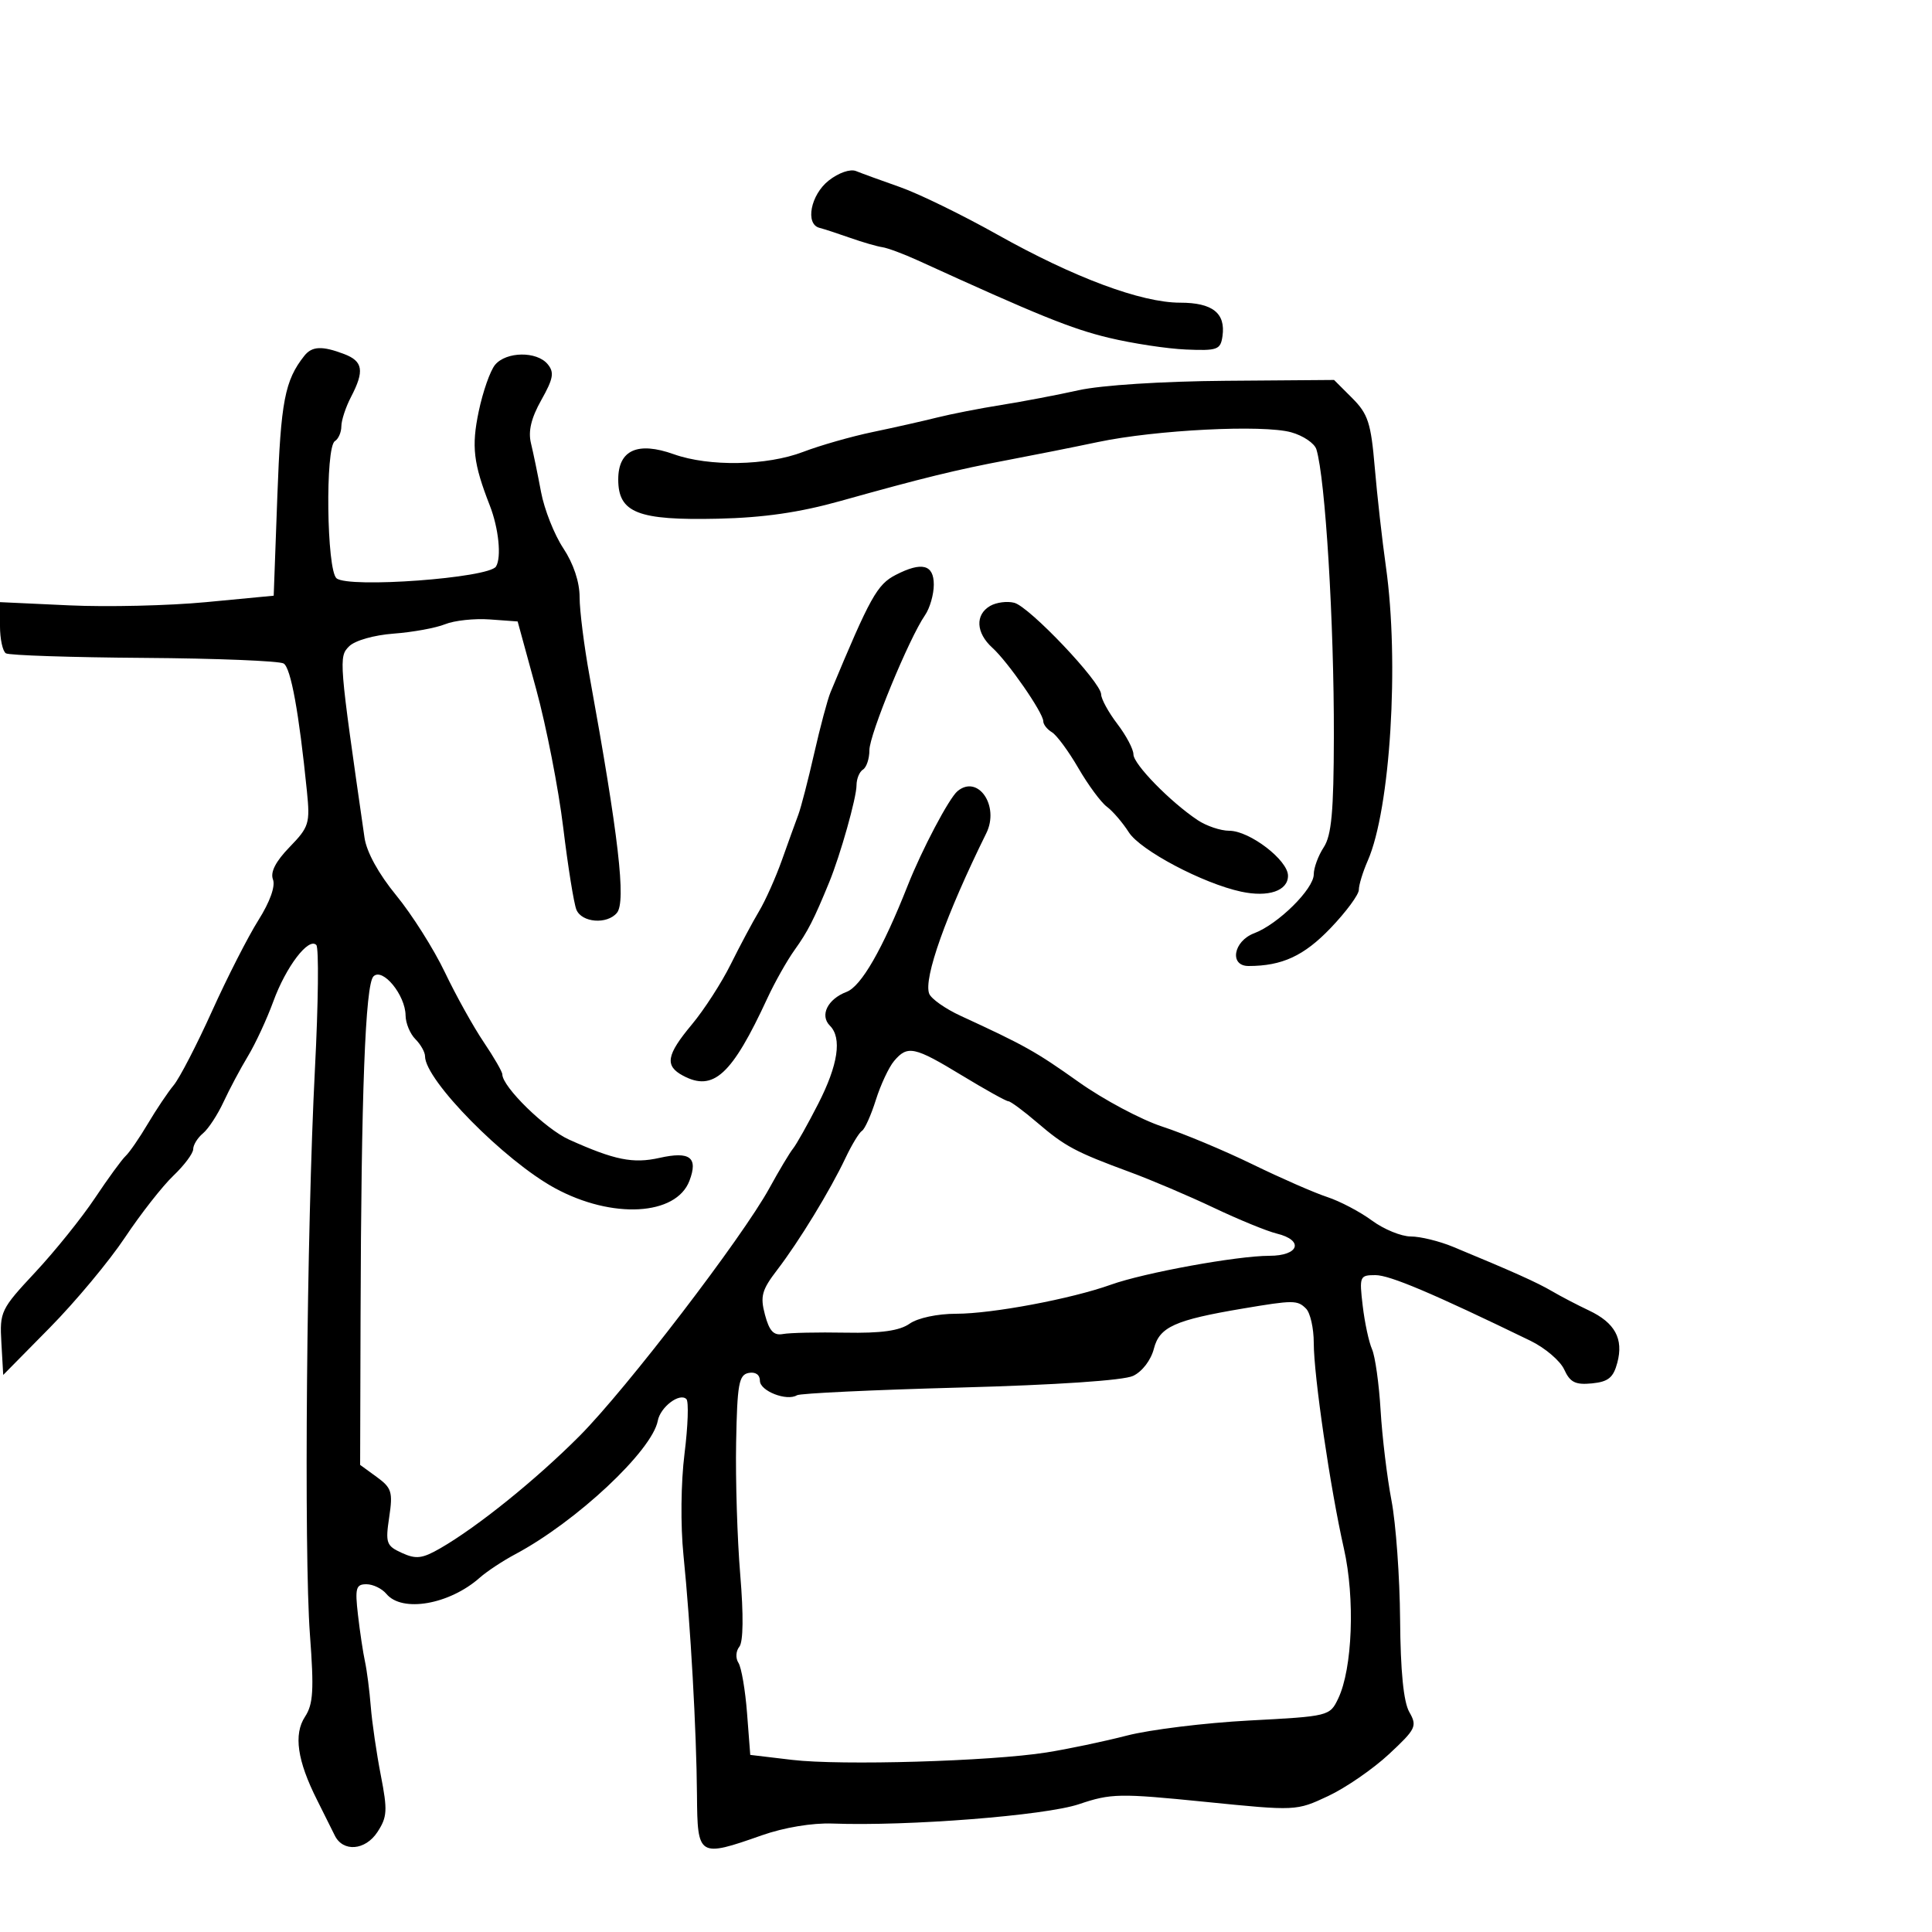 <svg xmlns="http://www.w3.org/2000/svg" width="300" height="300" viewBox="0 0 300 300" version="1.1">
	<path d="M 128.682 28.035 C 125.878 30.241, 124.988 34.806, 127.250 35.380 C 127.938 35.554, 130.075 36.252, 132 36.931 C 133.925 37.610, 136.175 38.263, 137 38.382 C 137.825 38.502, 140.300 39.421, 142.500 40.426 C 161.199 48.963, 166.351 51.051, 172.160 52.447 C 175.823 53.328, 181.223 54.150, 184.160 54.274 C 189.053 54.481, 189.527 54.307, 189.827 52.195 C 190.333 48.622, 188.280 47, 183.249 47 C 177.215 47, 166.771 43.106, 154.838 36.409 C 149.439 33.379, 142.655 30.069, 139.761 29.053 C 136.868 28.037, 133.794 26.917, 132.932 26.566 C 132.032 26.198, 130.222 26.824, 128.682 28.035 M 47.255 55.250 C 44.227 59.074, 43.604 62.312, 43.067 77 L 42.500 92.500 32 93.500 C 26.225 94.050, 16.662 94.275, 10.748 94 L -0.004 93.500 -0.002 97.191 C -0.001 99.221, 0.412 101.137, 0.916 101.448 C 1.419 101.759, 11.064 102.078, 22.348 102.156 C 33.632 102.234, 43.398 102.628, 44.049 103.030 C 45.165 103.720, 46.428 110.657, 47.657 122.851 C 48.162 127.859, 47.990 128.415, 44.966 131.535 C 42.799 133.771, 41.950 135.427, 42.387 136.566 C 42.788 137.610, 41.916 140.045, 40.127 142.882 C 38.526 145.422, 35.285 151.775, 32.926 157 C 30.566 162.225, 27.890 167.400, 26.979 168.500 C 26.069 169.600, 24.257 172.300, 22.953 174.500 C 21.650 176.700, 20.100 178.950, 19.509 179.500 C 18.918 180.050, 16.768 182.998, 14.732 186.052 C 12.696 189.105, 8.532 194.280, 5.479 197.552 C 0.115 203.300, -0.062 203.668, 0.214 208.500 L 0.500 213.500 7.728 206.167 C 11.704 202.134, 16.955 195.834, 19.398 192.167 C 21.842 188.500, 25.226 184.178, 26.920 182.563 C 28.614 180.948, 30 179.090, 30 178.435 C 30 177.781, 30.683 176.678, 31.518 175.985 C 32.354 175.292, 33.790 173.099, 34.710 171.112 C 35.631 169.126, 37.336 165.925, 38.499 164 C 39.663 162.075, 41.437 158.250, 42.441 155.500 C 44.412 150.103, 47.916 145.504, 49.116 146.737 C 49.525 147.157, 49.429 155.811, 48.904 165.969 C 47.617 190.859, 47.174 241.079, 48.129 253.859 C 48.770 262.435, 48.638 264.623, 47.363 266.569 C 45.566 269.312, 46.156 273.394, 49.234 279.500 C 50.343 281.700, 51.577 284.175, 51.977 285 C 53.250 287.625, 56.722 287.353, 58.604 284.481 C 60.134 282.146, 60.195 281.123, 59.133 275.670 C 58.472 272.276, 57.770 267.475, 57.574 265 C 57.378 262.525, 56.973 259.375, 56.673 258 C 56.374 256.625, 55.884 253.362, 55.584 250.750 C 55.106 246.592, 55.270 246, 56.897 246 C 57.919 246, 59.315 246.675, 60 247.500 C 62.435 250.434, 69.779 249.158, 74.500 244.980 C 75.600 244.007, 78.075 242.371, 80 241.345 C 89.512 236.276, 101.262 225.271, 102.143 220.607 C 102.545 218.475, 105.544 216.211, 106.586 217.252 C 106.960 217.627, 106.829 221.436, 106.293 225.717 C 105.728 230.229, 105.660 236.862, 106.130 241.500 C 107.225 252.301, 108.149 268.712, 108.226 278.750 C 108.299 288.347, 108.458 288.445, 118.308 284.983 C 121.760 283.770, 126.129 283.043, 129.273 283.160 C 141.004 283.594, 162.312 281.919, 167.549 280.151 C 172.514 278.474, 173.824 278.450, 187.075 279.783 C 201.269 281.210, 201.282 281.210, 206.229 278.893 C 208.952 277.617, 213.204 274.689, 215.678 272.385 C 219.876 268.475, 220.087 268.040, 218.838 265.848 C 217.943 264.277, 217.469 259.528, 217.407 251.500 C 217.356 244.900, 216.754 236.575, 216.070 233 C 215.385 229.425, 214.625 223.125, 214.379 219 C 214.133 214.875, 213.533 210.600, 213.045 209.500 C 212.558 208.400, 211.907 205.363, 211.599 202.750 C 211.060 198.183, 211.136 198, 213.578 198 C 215.798 198, 222.468 200.825, 237.634 208.188 C 239.908 209.292, 242.273 211.304, 242.891 212.660 C 243.798 214.651, 244.625 215.065, 247.191 214.813 C 249.738 214.562, 250.521 213.924, 251.138 211.598 C 252.125 207.881, 250.769 205.393, 246.714 203.481 C 244.946 202.647, 242.375 201.305, 241 200.500 C 238.660 199.128, 234.951 197.465, 225.628 193.604 C 223.498 192.722, 220.548 192, 219.072 192 C 217.596 192, 214.879 190.886, 213.033 189.524 C 211.187 188.163, 208.062 186.520, 206.089 185.873 C 204.115 185.227, 198.900 182.944, 194.500 180.800 C 190.100 178.656, 183.800 176.021, 180.500 174.944 C 177.200 173.868, 171.350 170.750, 167.500 168.016 C 160.821 163.273, 159.173 162.349, 149.169 157.739 C 146.788 156.642, 144.589 155.092, 144.284 154.297 C 143.378 151.937, 146.895 142.058, 153.152 129.381 C 155.242 125.145, 151.865 120.208, 148.683 122.848 C 147.369 123.939, 143.151 131.931, 140.951 137.500 C 137.049 147.378, 133.731 153.152, 131.462 154.015 C 128.510 155.137, 127.262 157.662, 128.867 159.267 C 130.771 161.171, 130.144 165.353, 127.047 171.408 C 125.423 174.583, 123.670 177.703, 123.152 178.341 C 122.633 178.978, 120.975 181.750, 119.467 184.500 C 115.250 192.189, 97.266 215.667, 90 222.968 C 83.265 229.737, 74.144 237.093, 68.365 240.418 C 65.566 242.028, 64.611 242.144, 62.406 241.139 C 59.984 240.036, 59.832 239.607, 60.435 235.587 C 61.021 231.679, 60.822 231.037, 58.504 229.349 L 55.921 227.467 55.987 204.483 C 56.087 169.728, 56.726 152.873, 57.992 151.612 C 59.411 150.198, 62.945 154.499, 62.978 157.679 C 62.990 158.877, 63.675 160.532, 64.500 161.357 C 65.325 162.182, 66 163.382, 66 164.024 C 66 167.717, 78.319 180.223, 86.160 184.491 C 95.043 189.326, 104.991 188.785, 107.055 183.355 C 108.436 179.723, 107.145 178.733, 102.409 179.795 C 98.293 180.717, 95.440 180.141, 88.362 176.957 C 84.697 175.308, 78 168.758, 78 166.822 C 78 166.425, 76.694 164.165, 75.098 161.800 C 73.502 159.435, 70.791 154.558, 69.073 150.963 C 67.356 147.367, 63.963 142.003, 61.534 139.042 C 58.786 135.691, 56.923 132.307, 56.602 130.079 C 52.613 102.402, 52.580 101.991, 54.211 100.360 C 55.113 99.458, 58.074 98.615, 61.143 98.387 C 64.089 98.168, 67.675 97.512, 69.112 96.930 C 70.549 96.348, 73.672 96.013, 76.053 96.186 L 80.381 96.500 83.252 107 C 84.832 112.775, 86.723 122.450, 87.456 128.500 C 88.189 134.550, 89.109 140.287, 89.501 141.250 C 90.326 143.274, 94.269 143.585, 95.795 141.747 C 97.238 140.008, 96.062 129.829, 91.548 105 C 90.698 100.325, 90.002 94.803, 90.001 92.729 C 90.001 90.367, 89.052 87.524, 87.463 85.123 C 86.067 83.014, 84.514 79.086, 84.012 76.394 C 83.510 73.702, 82.806 70.294, 82.447 68.820 C 81.992 66.955, 82.482 64.914, 84.056 62.114 C 85.931 58.778, 86.099 57.824, 85.037 56.544 C 83.347 54.508, 78.601 54.571, 76.872 56.653 C 76.118 57.562, 74.974 60.825, 74.331 63.903 C 73.194 69.344, 73.502 71.951, 76.058 78.500 C 77.435 82.030, 77.894 86.554, 77.018 87.971 C 75.914 89.757, 54.144 91.364, 52.258 89.799 C 50.716 88.520, 50.485 69.436, 52 68.500 C 52.550 68.160, 53.003 67.121, 53.006 66.191 C 53.010 65.261, 53.685 63.211, 54.506 61.636 C 56.616 57.590, 56.375 56.093, 53.435 54.975 C 50.018 53.676, 48.446 53.746, 47.255 55.250 M 167.500 60.593 C 164.200 61.326, 158.800 62.355, 155.500 62.880 C 152.200 63.404, 147.700 64.284, 145.500 64.835 C 143.300 65.387, 138.800 66.400, 135.500 67.088 C 132.200 67.775, 127.346 69.162, 124.713 70.169 C 119.068 72.328, 110.118 72.489, 104.621 70.530 C 98.998 68.525, 96 69.888, 96 74.450 C 96 79.632, 99.043 80.828, 111.500 80.544 C 118.571 80.383, 124.136 79.578, 130.500 77.796 C 143.288 74.215, 148.531 72.931, 156.500 71.430 C 160.350 70.704, 166.650 69.448, 170.500 68.637 C 179.463 66.750, 196.092 65.911, 200.487 67.124 C 202.356 67.640, 204.122 68.836, 204.411 69.781 C 205.799 74.312, 207.158 96.674, 207.122 114.356 C 207.098 126.033, 206.760 129.717, 205.546 131.571 C 204.696 132.868, 204 134.757, 204 135.769 C 204 138.040, 198.462 143.515, 194.750 144.914 C 191.514 146.134, 190.848 150, 193.875 150 C 199.079 150, 202.475 148.432, 206.605 144.121 C 209.022 141.599, 211 138.920, 211 138.169 C 211 137.417, 211.622 135.384, 212.382 133.651 C 215.892 125.648, 217.302 102.845, 215.204 88 C 214.621 83.875, 213.841 76.932, 213.470 72.571 C 212.884 65.678, 212.427 64.273, 209.975 61.821 L 207.154 59 190.327 59.130 C 180.476 59.206, 171.012 59.813, 167.500 60.593 M 139.098 89.265 C 136.197 90.757, 135.136 92.664, 128.960 107.500 C 128.503 108.600, 127.361 112.875, 126.424 117 C 125.486 121.125, 124.380 125.400, 123.965 126.500 C 123.551 127.600, 122.413 130.750, 121.436 133.500 C 120.460 136.250, 118.852 139.850, 117.863 141.500 C 116.875 143.150, 114.897 146.855, 113.469 149.732 C 112.040 152.610, 109.325 156.815, 107.436 159.077 C 103.476 163.817, 103.184 165.493, 106.052 167.028 C 110.778 169.557, 113.644 166.928, 119.160 155 C 120.305 152.525, 122.209 149.150, 123.391 147.500 C 125.429 144.655, 126.388 142.780, 128.757 137 C 130.493 132.767, 133 123.869, 133 121.944 C 133 120.940, 133.450 119.840, 134 119.500 C 134.550 119.160, 135 117.805, 135 116.489 C 135 114.053, 141.155 99.113, 143.635 95.527 C 144.386 94.443, 145 92.305, 145 90.777 C 145 87.661, 143.142 87.185, 139.098 89.265 M 153.750 94.088 C 151.395 95.449, 151.542 98.275, 154.087 100.578 C 156.523 102.783, 162 110.689, 162 112 C 162 112.496, 162.603 113.260, 163.340 113.700 C 164.077 114.140, 165.924 116.645, 167.445 119.267 C 168.965 121.888, 170.958 124.588, 171.872 125.267 C 172.787 125.945, 174.321 127.732, 175.282 129.237 C 177.075 132.046, 186.804 137.188, 192.728 138.457 C 196.957 139.364, 200 138.329, 200 135.984 C 200 133.564, 194.039 129, 190.878 129 C 189.540 129, 187.332 128.258, 185.973 127.351 C 181.718 124.513, 176 118.659, 176 117.141 C 176 116.342, 174.875 114.214, 173.500 112.411 C 172.125 110.608, 170.993 108.541, 170.984 107.817 C 170.960 105.915, 159.869 94.223, 157.500 93.602 C 156.400 93.313, 154.713 93.532, 153.750 94.088 M 138.833 164.750 C 138.020 165.713, 136.746 168.435, 136.001 170.800 C 135.256 173.165, 134.288 175.322, 133.850 175.593 C 133.412 175.863, 132.264 177.753, 131.298 179.792 C 128.910 184.838, 124.089 192.740, 120.699 197.166 C 118.283 200.319, 118.020 201.284, 118.786 204.162 C 119.460 206.691, 120.138 207.414, 121.587 207.145 C 122.639 206.950, 126.998 206.855, 131.274 206.935 C 136.846 207.039, 139.671 206.644, 141.246 205.540 C 142.518 204.649, 145.565 204, 148.473 203.999 C 154.061 203.998, 166.350 201.690, 172.500 199.486 C 177.671 197.632, 192.113 195, 197.110 195 C 201.731 195, 202.527 192.589, 198.250 191.547 C 196.738 191.179, 192.350 189.382, 188.500 187.553 C 184.650 185.725, 178.800 183.234, 175.500 182.017 C 166.990 178.880, 165.392 178.027, 161.045 174.306 C 158.920 172.488, 156.908 171, 156.573 171 C 156.238 171, 153.001 169.200, 149.380 167 C 141.969 162.498, 140.922 162.275, 138.833 164.750 M 193 203.189 C 182.431 204.968, 180.046 206.042, 179.178 209.415 C 178.717 211.208, 177.362 212.981, 175.942 213.650 C 174.449 214.353, 164.001 215.055, 149.061 215.458 C 135.619 215.820, 124.231 216.357, 123.754 216.652 C 122.181 217.624, 118 215.993, 118 214.408 C 118 213.466, 117.311 212.986, 116.250 213.190 C 114.731 213.483, 114.474 214.914, 114.305 224.014 C 114.197 229.781, 114.485 239, 114.943 244.500 C 115.469 250.800, 115.417 254.946, 114.803 255.706 C 114.258 256.380, 114.197 257.484, 114.664 258.206 C 115.124 258.918, 115.725 262.425, 116 266 L 116.500 272.500 123 273.273 C 130.569 274.173, 153.807 273.495, 162.500 272.120 C 165.800 271.598, 171.425 270.417, 175 269.495 C 178.575 268.574, 187.121 267.523, 193.990 267.160 C 206.373 266.506, 206.492 266.476, 207.799 263.741 C 210.015 259.105, 210.428 248.181, 208.680 240.458 C 206.564 231.115, 204 213.618, 204 208.524 C 204 206.256, 203.460 203.860, 202.800 203.200 C 201.466 201.866, 200.862 201.865, 193 203.189" stroke="none" fill="black" fill-rule="evenodd"/>
</svg>